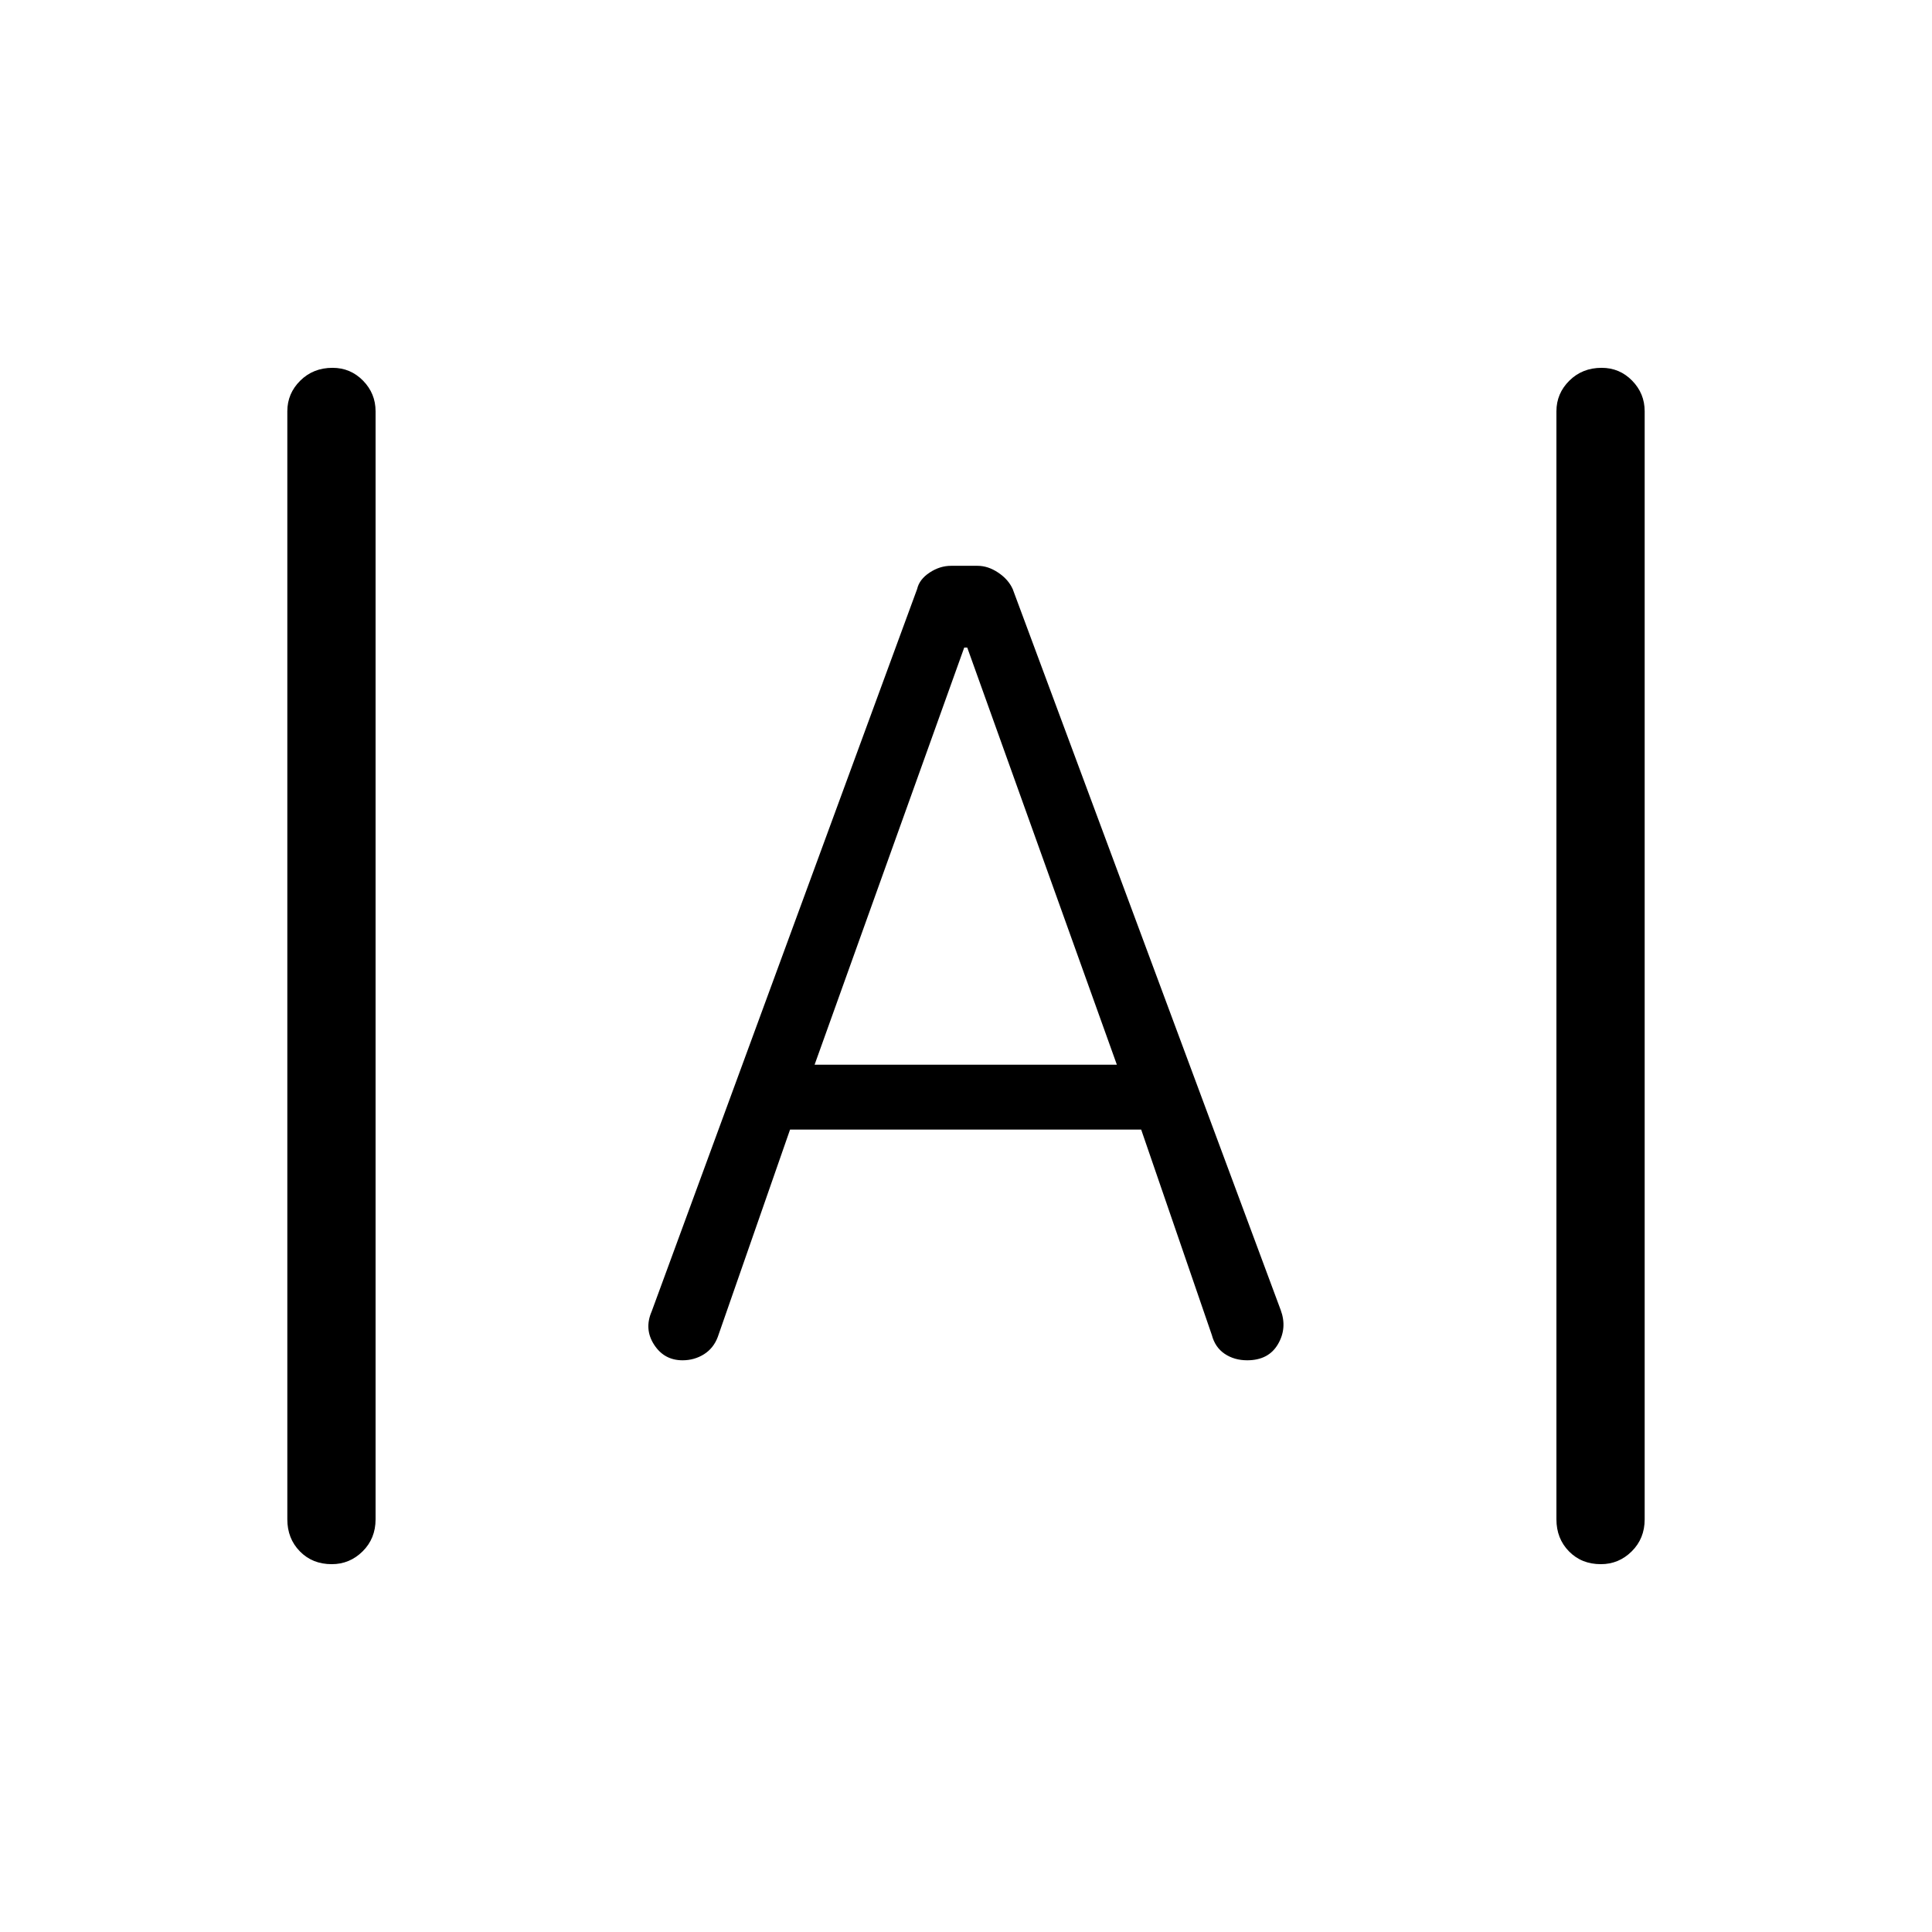 <svg xmlns="http://www.w3.org/2000/svg" height="48" viewBox="0 -960 960 960" width="48"><path d="M164.84-182.77q-9.61 0-15.84-6.37t-6.23-15.9v-550.61q0-8.84 6.43-15.21 6.42-6.37 16.03-6.37 8.92 0 15.16 6.37 6.23 6.37 6.23 15.21v550.61q0 9.53-6.43 15.9-6.43 6.37-15.35 6.37Zm630.62 0q-9.61 0-15.85-6.37-6.23-6.37-6.23-15.9v-550.61q0-8.84 6.43-15.21 6.43-6.37 16.04-6.37 8.92 0 15.15 6.37t6.23 15.21v550.61q0 9.53-6.43 15.9-6.42 6.37-15.34 6.37ZM339.14-284.08q-9.1 0-14.12-7.75t-1.21-16.52l131.92-359q1.09-4.78 6.19-8.14 5.09-3.36 10.65-3.36h13.19q5.18 0 10.21 3.36 5.03 3.36 7.22 8.14l133.19 358.31q3.31 8.96-1.37 16.96t-15.3 8q-6.39 0-11.17-3.21-4.78-3.22-6.39-9.36l-35.11-102.08H392.58l-35.93 103.08q-2.12 5.61-6.88 8.59-4.76 2.98-10.63 2.98Zm65.63-146.88h150.19l-74.34-207.27h-1.5l-74.35 207.27Z"/></svg>